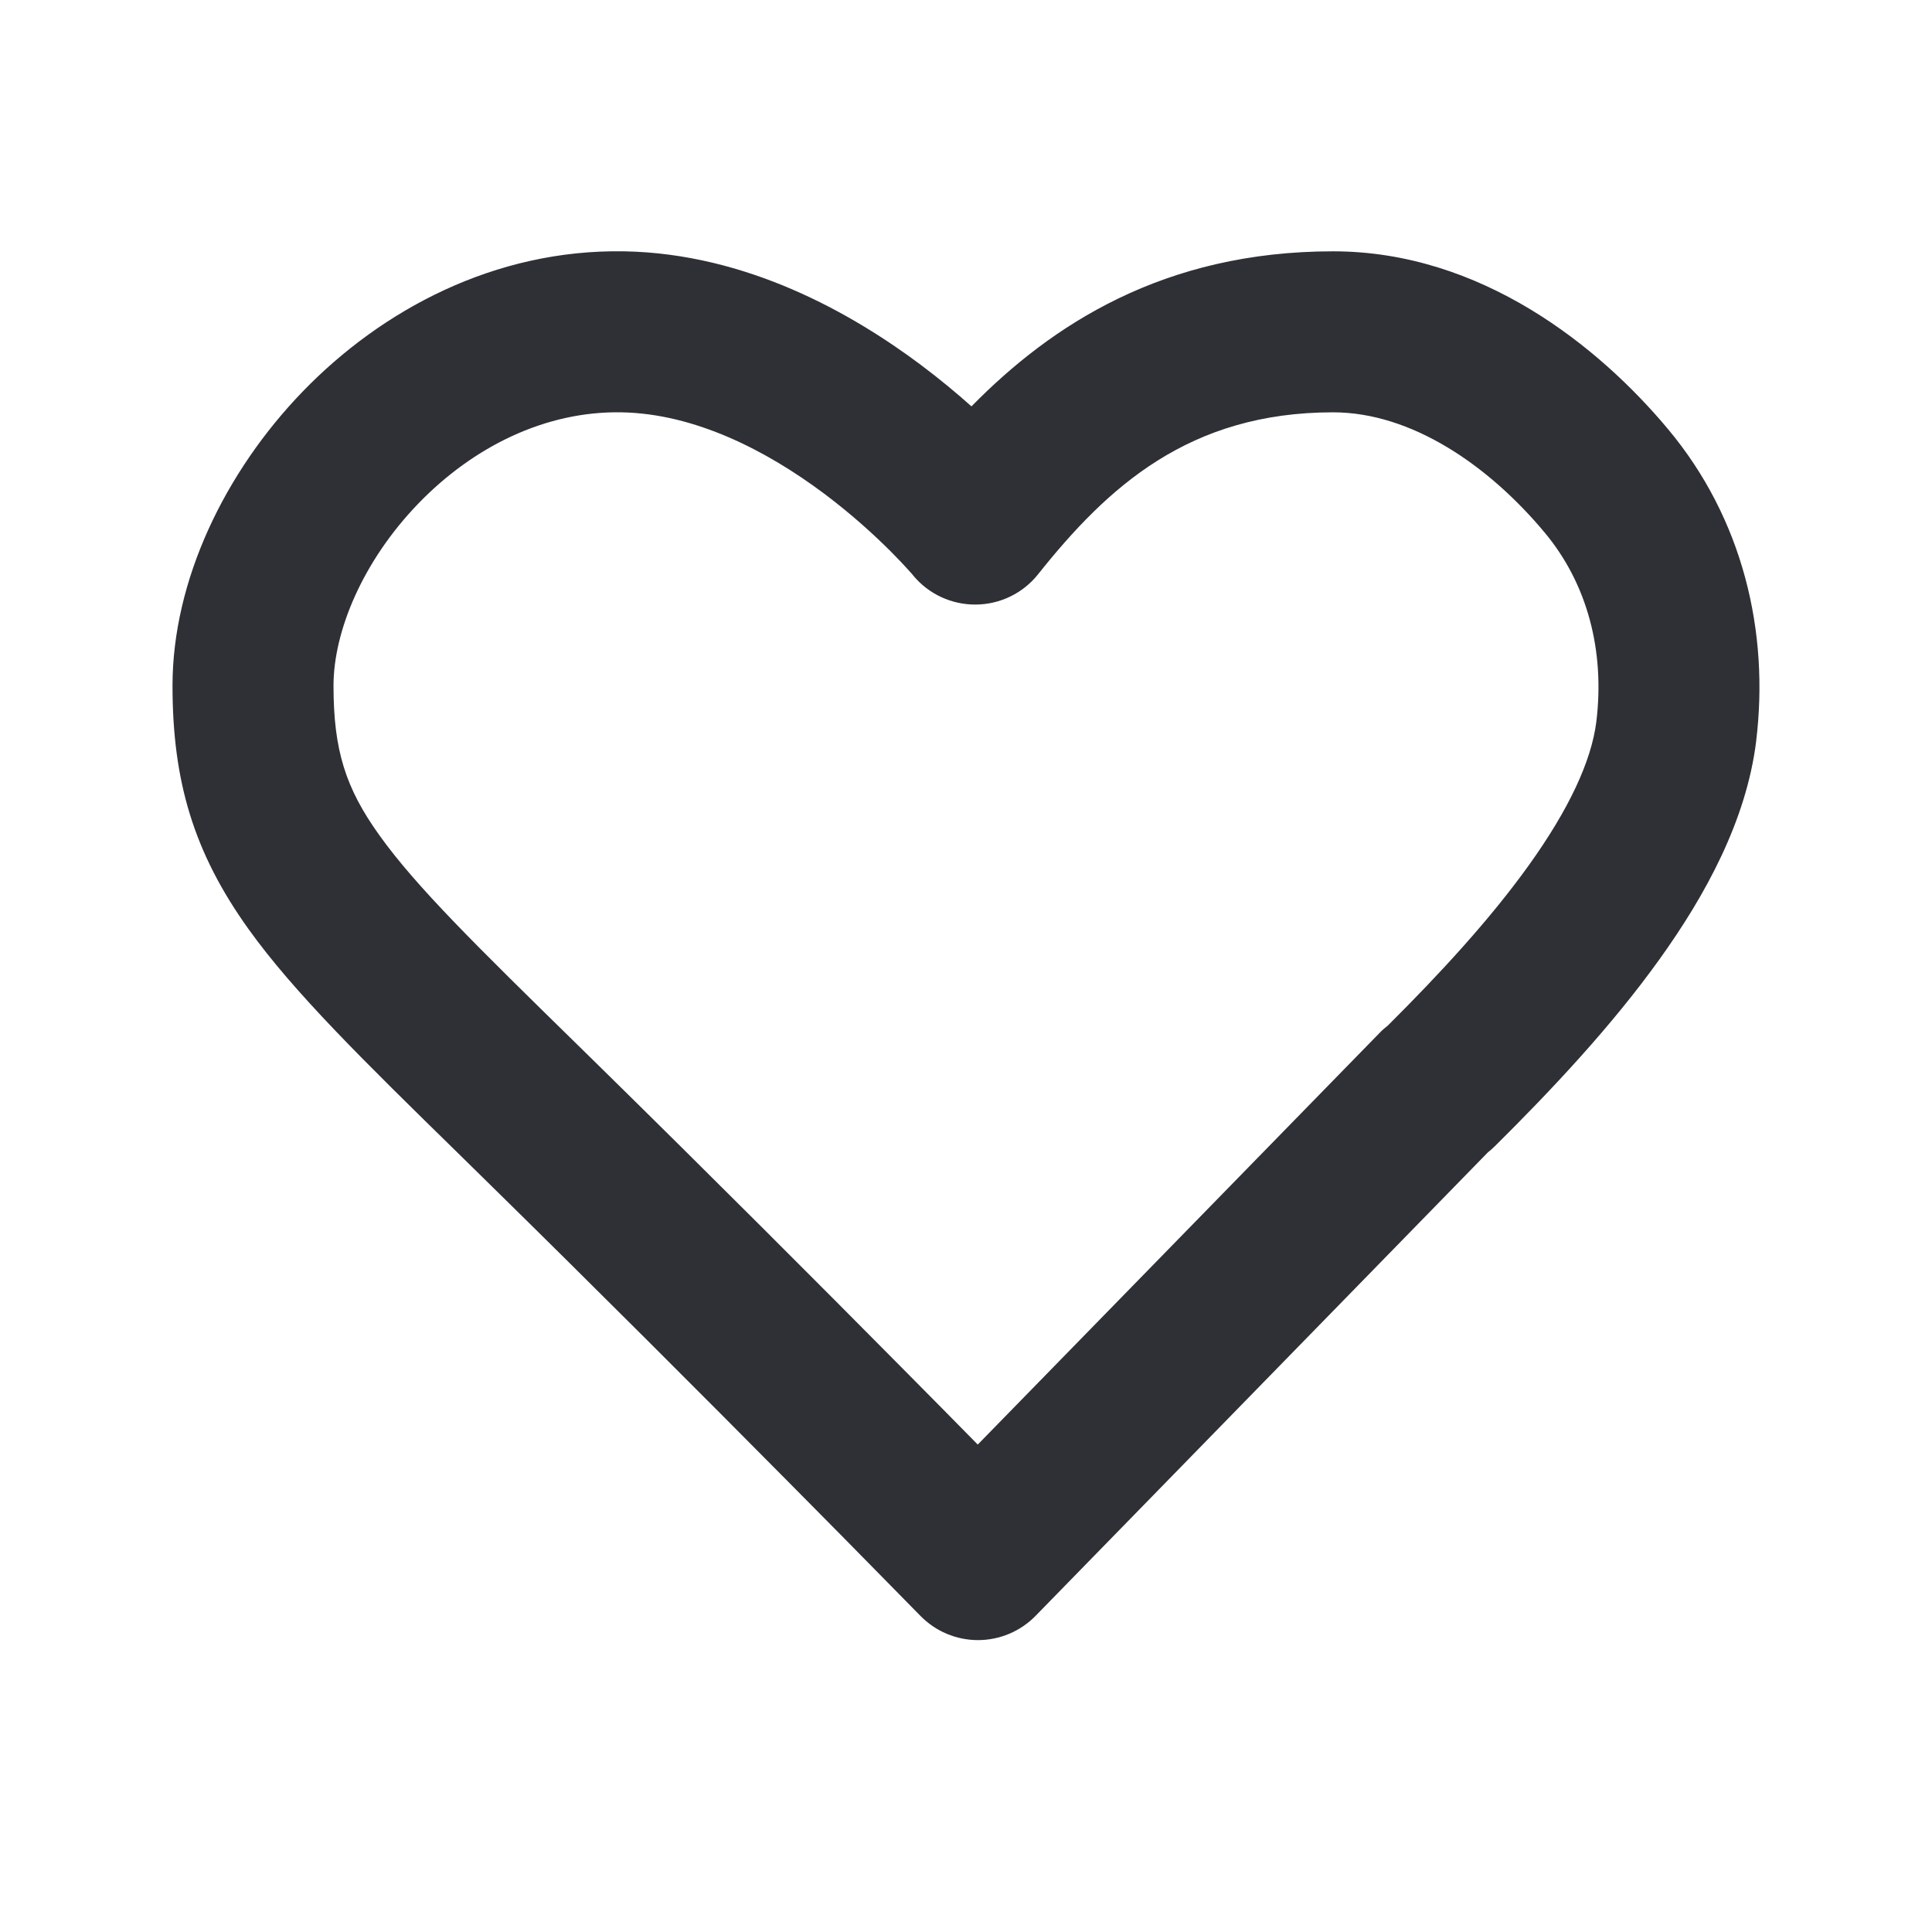 <svg width="24" height="24" viewBox="0 0 24 24" fill="none" xmlns="http://www.w3.org/2000/svg">
<path fill-rule="evenodd" clip-rule="evenodd" d="M5.198 6.254C4.507 6.969 4.143 7.841 4.143 8.518C4.143 9.318 4.292 9.789 4.713 10.376C5.169 11.014 5.911 11.742 7.175 12.98C7.258 13.062 7.344 13.146 7.432 13.232C8.819 14.594 10.177 15.954 11.187 16.974C11.559 17.349 11.884 17.678 12.146 17.945L17.136 12.833C17.169 12.798 17.205 12.767 17.242 12.738C17.9 12.083 18.516 11.412 18.989 10.752C19.491 10.053 19.769 9.453 19.83 8.967C19.938 8.085 19.719 7.25 19.187 6.614C18.491 5.78 17.533 5.122 16.56 5.122C14.772 5.122 13.76 6.048 12.896 7.133C12.709 7.369 12.425 7.507 12.124 7.51C11.823 7.513 11.536 7.381 11.344 7.149L12.114 6.51C11.344 7.149 11.344 7.149 11.344 7.149L11.335 7.137C11.324 7.126 11.307 7.106 11.283 7.079C11.235 7.026 11.162 6.947 11.065 6.85C10.87 6.655 10.587 6.394 10.239 6.133C9.521 5.596 8.632 5.138 7.719 5.122C6.773 5.105 5.878 5.551 5.198 6.254ZM12.068 5.048C11.885 4.885 11.674 4.709 11.438 4.532C10.575 3.887 9.276 3.15 7.755 3.122C6.141 3.094 4.738 3.853 3.761 4.863C2.796 5.861 2.143 7.209 2.143 8.518C2.143 9.703 2.405 10.589 3.087 11.541C3.65 12.328 4.521 13.181 5.696 14.331C5.805 14.438 5.916 14.548 6.031 14.66C7.409 16.012 8.76 17.366 9.767 18.382C10.27 18.889 10.687 19.312 10.978 19.609C11.123 19.757 11.237 19.873 11.315 19.952L11.433 20.072C11.621 20.265 11.879 20.374 12.149 20.374C12.418 20.374 12.676 20.265 12.864 20.073L18.483 14.315C18.512 14.292 18.54 14.268 18.566 14.242C19.283 13.532 20.024 12.741 20.613 11.919C21.194 11.111 21.693 10.186 21.815 9.214L21.815 9.211C21.982 7.851 21.652 6.444 20.721 5.331C19.863 4.303 18.397 3.122 16.56 3.122C14.451 3.122 13.058 4.04 12.068 5.048ZM11.344 7.149L11.346 7.151L11.345 7.149" fill="#2F3036"/>
</svg>
